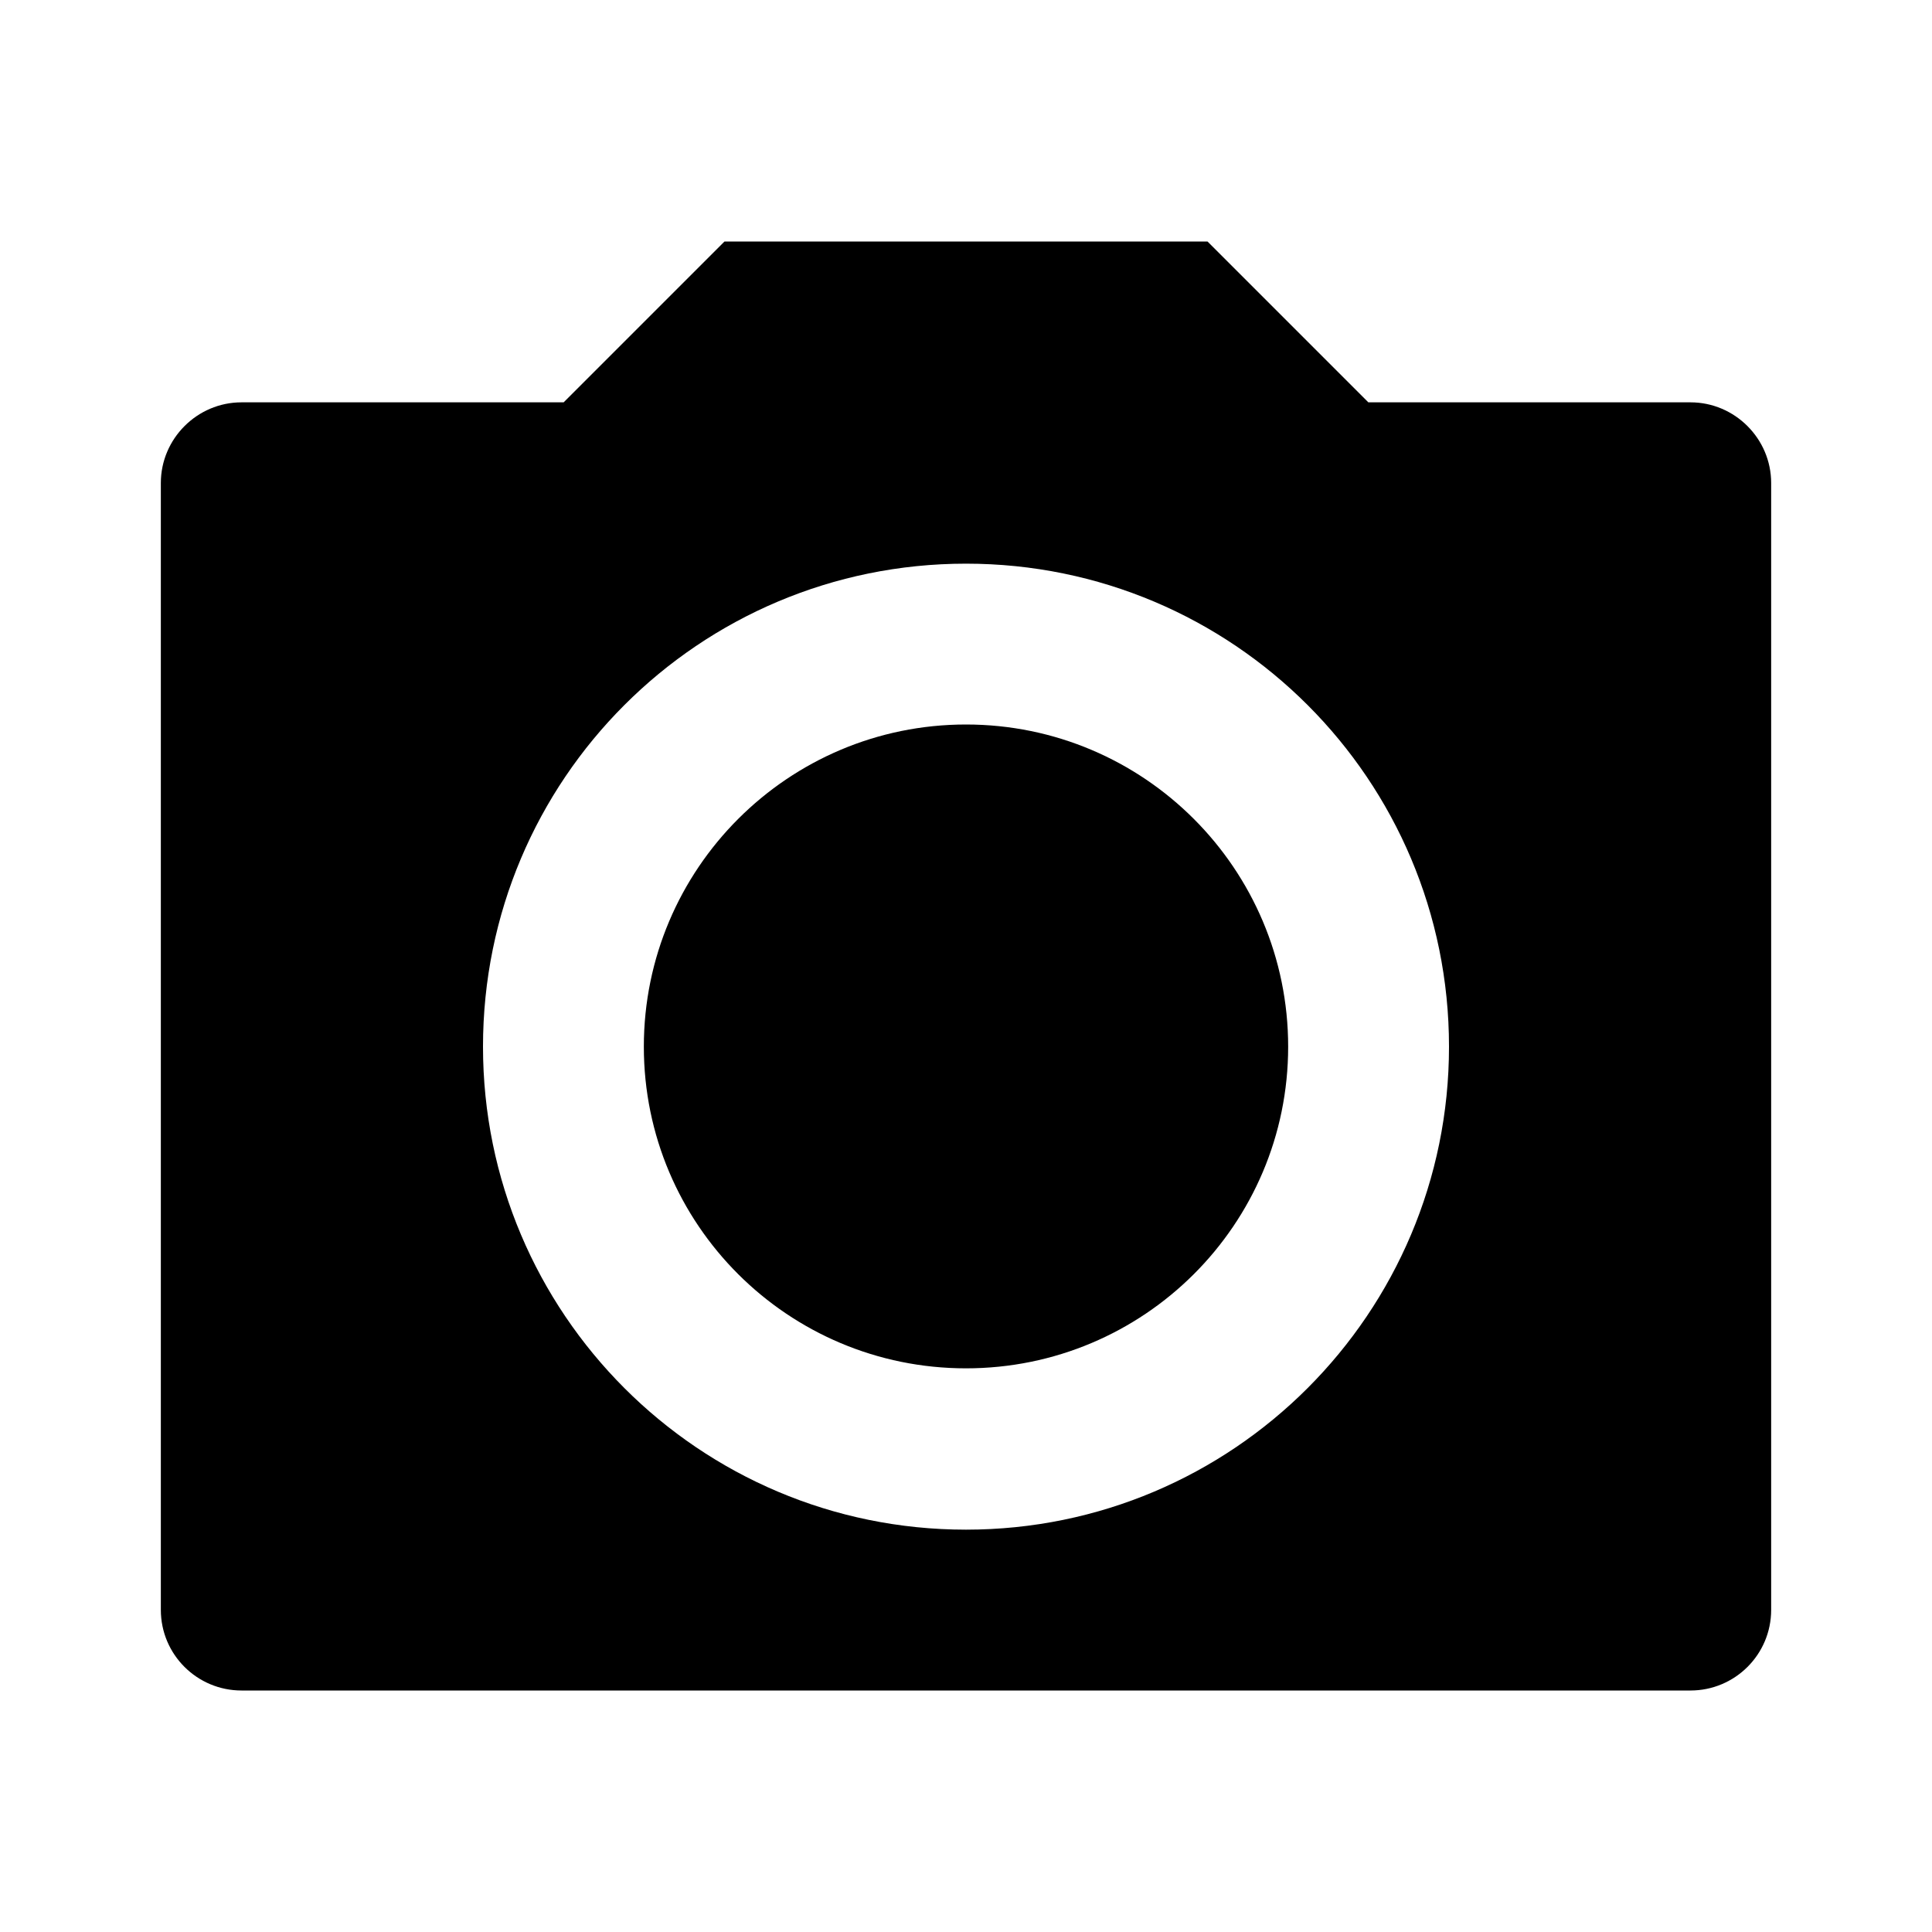 <?xml version="1.0" encoding="UTF-8"?>
<svg xmlns="http://www.w3.org/2000/svg" xmlns:xlink="http://www.w3.org/1999/xlink" width="16" height="16" viewBox="0 0 16 16" version="1.1">
<g id="surface1">
<path style=" stroke:none;fill-rule:nonzero;fill:rgb(0%,0%,0%);fill-opacity:1;" d="M 6 2 L 10 2 L 11.332 3.332 L 14 3.332 C 14.367 3.332 14.668 3.633 14.668 4 L 14.668 13.332 C 14.668 13.703 14.367 14 14 14 L 2 14 C 1.633 14 1.332 13.703 1.332 13.332 L 1.332 4 C 1.332 3.633 1.633 3.332 2 3.332 L 4.668 3.332 Z M 8 12.668 C 10.211 12.668 12 10.875 12 8.668 C 12 6.457 10.211 4.668 8 4.668 C 5.789 4.668 4 6.457 4 8.668 C 4 10.875 5.789 12.668 8 12.668 Z M 8 11.332 C 6.527 11.332 5.332 10.141 5.332 8.668 C 5.332 7.195 6.527 6 8 6 C 9.473 6 10.668 7.195 10.668 8.668 C 10.668 10.141 9.473 11.332 8 11.332 Z M 8 11.332 "/>
</g>
</svg>
